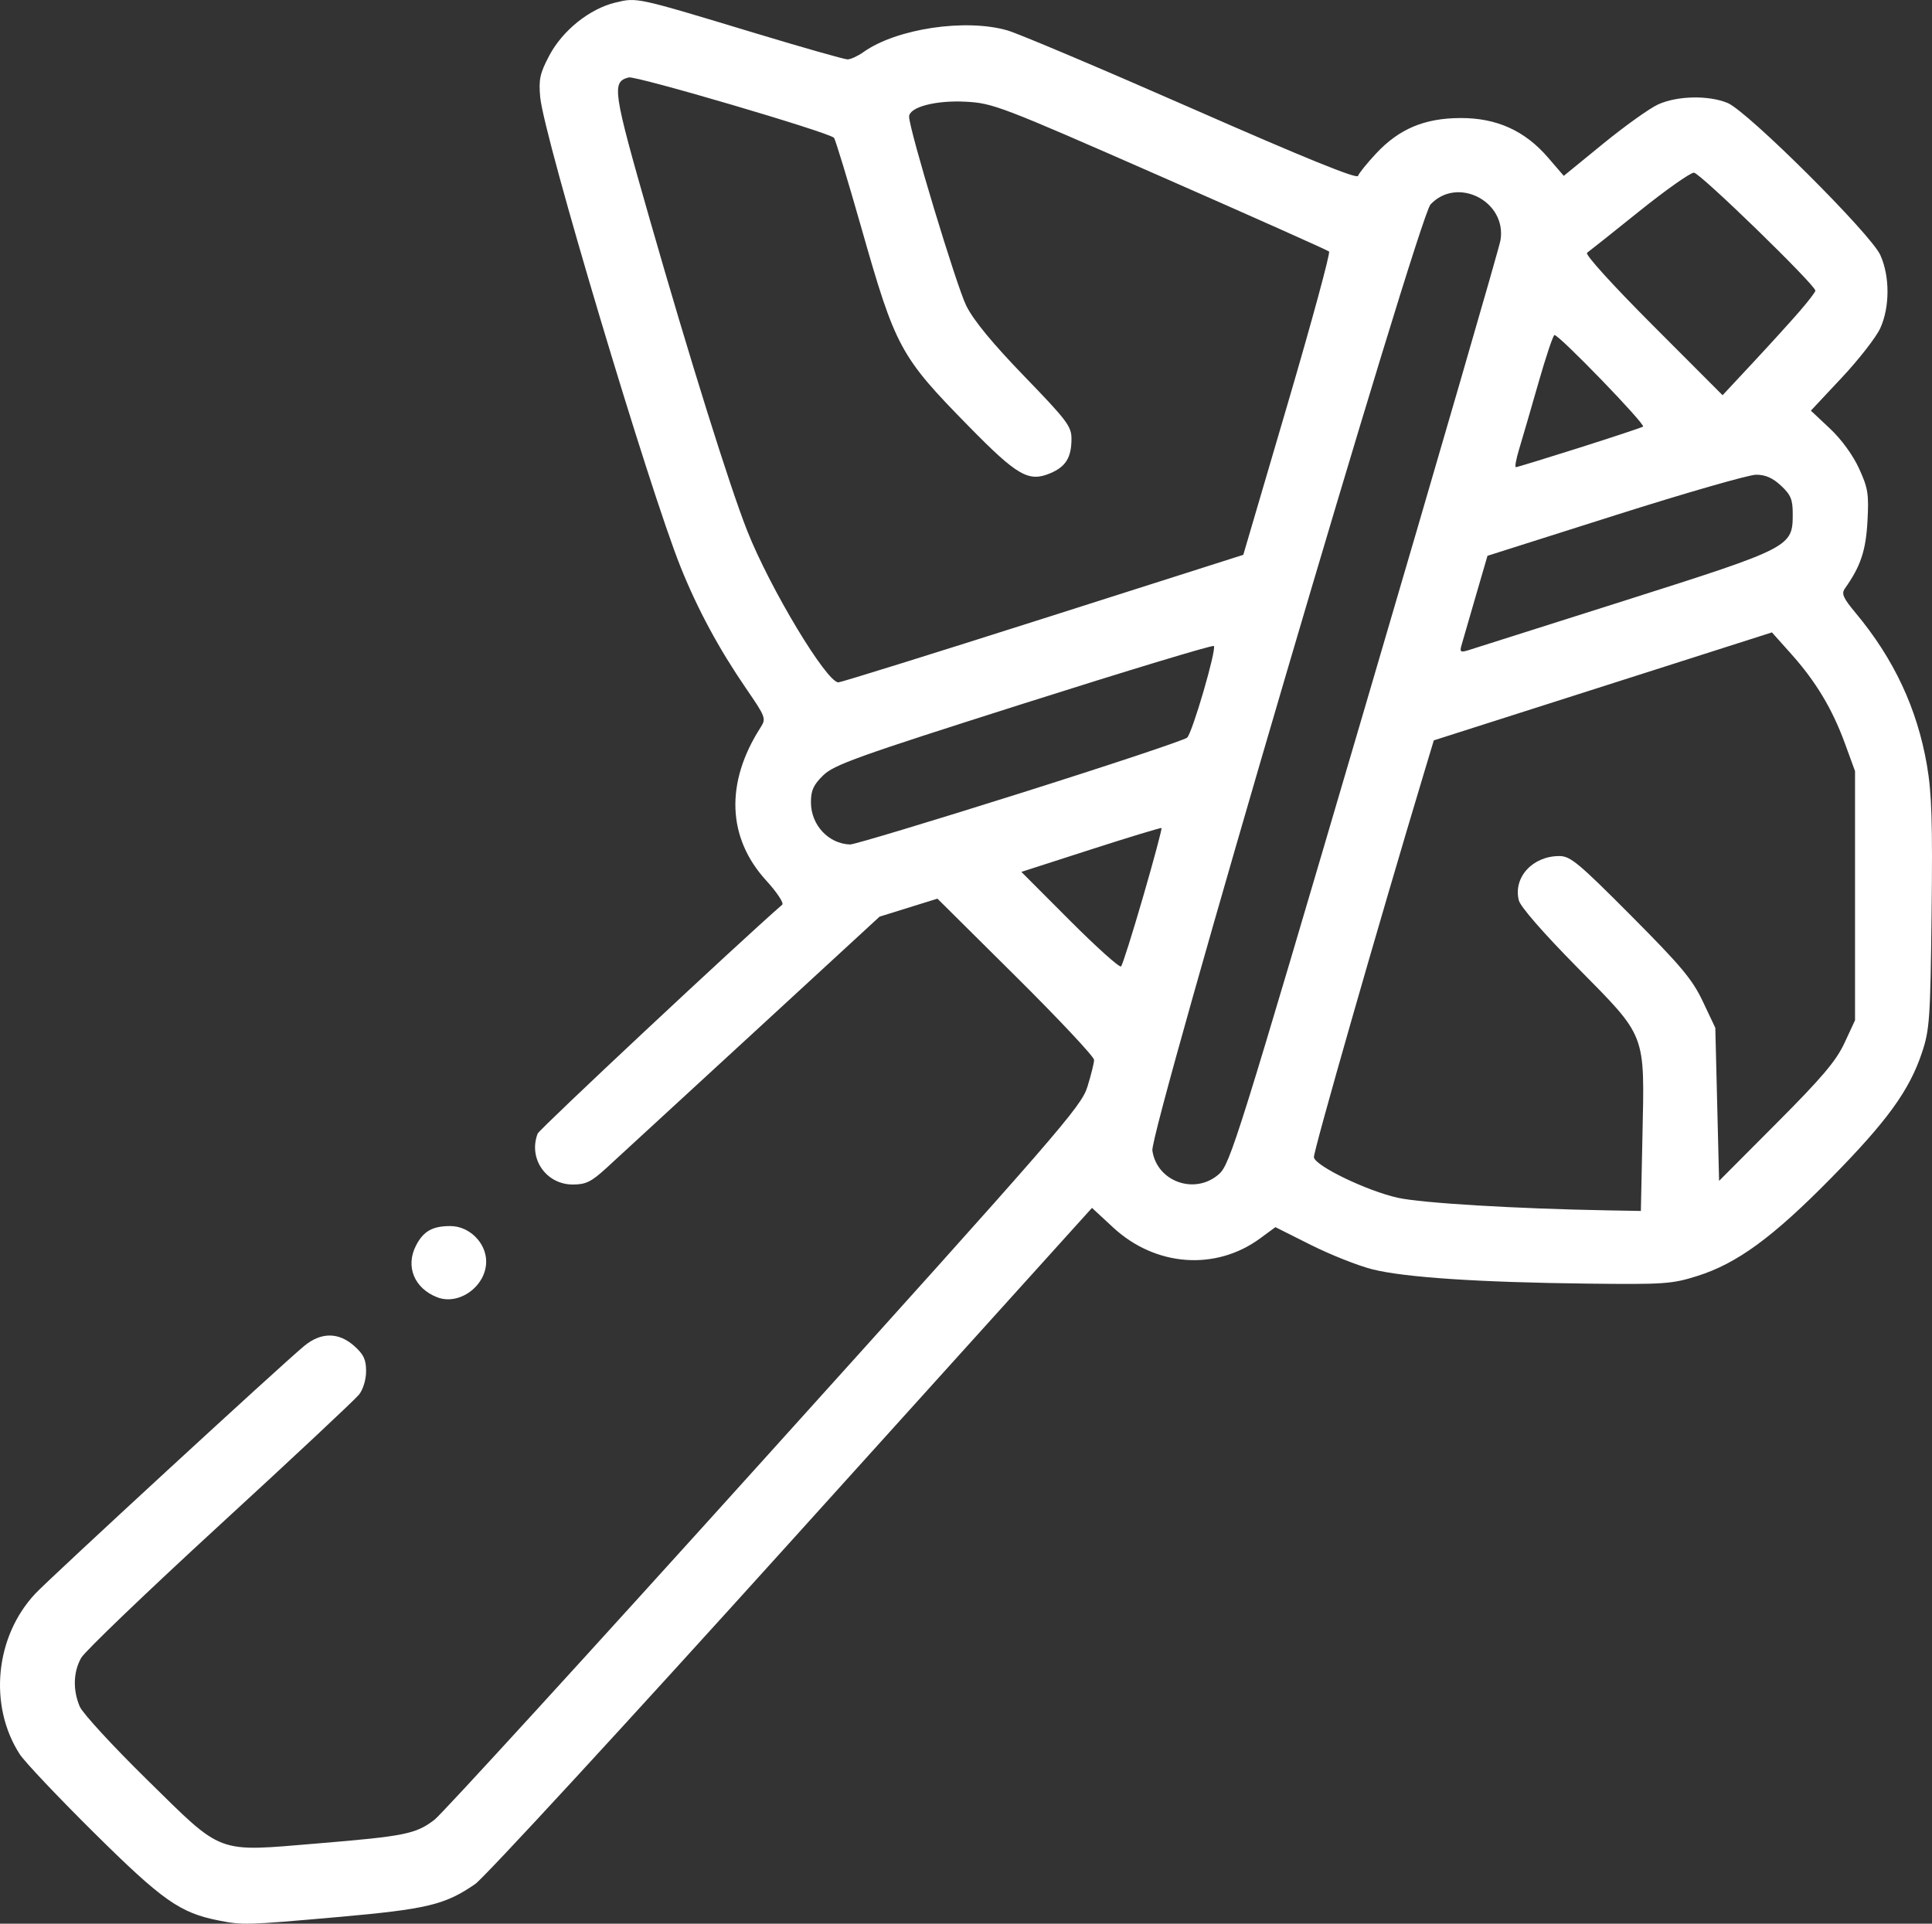 <?xml version="1.0" encoding="UTF-8" standalone="no"?>
<!-- Created with Inkscape (http://www.inkscape.org/) -->

<svg
   version="1.1"
   id="svg724"
   width="511.634"
   height="509.501"
   viewBox="0 0 511.634 509.501"
   xmlns="http://www.w3.org/2000/svg"
   xmlns:svg="http://www.w3.org/2000/svg">
  <rect x="0" y="0" width="511.634" height="509.501" fill="#333333" stroke="none"/>
  <defs
     id="defs728" />
  <g
     id="g730"
     transform="translate(-5.45,-16.875)">
    <path
       style="fill:#ffffff"
       d="m 63.377,525.537 c -10.265,-2.02 -14.871,-5.261 -33.018,-23.235 -9.549,-9.457 -18.412,-18.829 -19.697,-20.827 -8.299,-12.898 -6.519,-31.161 4.144,-42.516 4.007,-4.267 65.272,-60.705 71.221,-65.61 4.463,-3.68 9.109,-3.665 13.257,0.041 2.464,2.202 3.116,3.587 3.116,6.628 0,2.224 -0.78,4.837 -1.85,6.201 -1.018,1.297 -17.6,16.823 -36.85,34.502 -19.25,17.68 -35.788,33.542 -36.75,35.249 -2.104,3.732 -2.243,8.549 -0.372,12.918 0.758,1.77 8.745,10.453 17.75,19.295 20.464,20.095 18.059,19.199 45.44,16.924 22.934,-1.905 25.809,-2.49 30.734,-6.249 1.983,-1.514 41.305,-44.547 87.381,-95.629 78.329,-86.839 83.89,-93.242 85.532,-98.5 0.966,-3.093 1.763,-6.302 1.771,-7.132 0.008,-0.83 -9.323,-10.779 -20.735,-22.109 l -20.75,-20.6 -7.659,2.384 -7.659,2.384 -33.909,31.225 c -18.65,17.174 -36.006,33.137 -38.569,35.475 -3.894,3.551 -5.334,4.25 -8.759,4.25 -7.087,0 -11.845,-6.886 -9.315,-13.479 0.452,-1.178 53.329,-50.681 64.767,-60.635 0.494,-0.43 -1.414,-3.311 -4.243,-6.407 -10.327,-11.3 -10.877,-25.881 -1.525,-40.481 1.558,-2.432 1.449,-2.726 -3.877,-10.5 -7.149,-10.435 -12.767,-20.861 -17.242,-31.998 -8.431,-20.98 -36.255,-114.097 -37.202,-124.5 -0.428,-4.705 -0.082,-6.295 2.396,-10.996 3.512,-6.665 10.687,-12.419 17.533,-14.061 5.758,-1.381 5.308,-1.48 36.945,8.09 12.666,3.832 23.7,6.966 24.52,6.966 0.82,0 2.721,-0.877 4.226,-1.948 8.707,-6.2 27.038,-8.949 38.138,-5.72 2.989,0.87 25,10.181 48.913,20.692 29.749,13.076 43.612,18.709 43.902,17.839 0.233,-0.7 2.397,-3.381 4.809,-5.96 6.094,-6.515 12.801,-9.332 22.312,-9.372 9.57,-0.04 17.054,3.338 23.197,10.47 l 4.17,4.841 10.445,-8.528 c 5.745,-4.69 12.3,-9.37 14.566,-10.399 5.047,-2.292 13.382,-2.46 18.384,-0.37 5.304,2.216 37.891,34.669 40.427,40.26 2.549,5.62 2.547,13.777 -0.005,19.389 -1.077,2.368 -5.653,8.25 -10.168,13.072 l -8.21,8.766 5.039,4.734 c 3.062,2.877 6.09,7.03 7.717,10.586 2.384,5.211 2.628,6.744 2.23,14 -0.427,7.782 -1.825,11.939 -5.983,17.795 -0.966,1.361 -0.468,2.488 2.877,6.5 10.118,12.136 16.262,25.262 18.853,40.278 1.281,7.422 1.521,15.096 1.234,39.396 -0.329,27.861 -0.525,30.684 -2.551,36.751 -3.347,10.024 -9.201,18.099 -24.11,33.259 -15.417,15.676 -24.873,22.591 -35.439,25.913 -6.668,2.097 -8.726,2.238 -29.097,1.999 -28.816,-0.338 -48.485,-1.651 -56.944,-3.8 -3.776,-0.959 -11.088,-3.862 -16.248,-6.45 l -9.383,-4.706 -4.028,2.962 c -11.784,8.666 -27.74,7.493 -38.924,-2.862 l -5.62,-5.203 -79.466,88.019 c -43.706,48.41 -81.448,89.389 -83.872,91.063 -7.974,5.51 -12.739,6.655 -36.428,8.752 -24.144,2.137 -25.123,2.165 -31.489,0.912 z m 377.026,-207.68 c 0.58,-27.631 1.19,-26.048 -17.233,-44.726 -9.036,-9.161 -15.087,-16.104 -15.507,-17.793 -1.515,-6.089 3.644,-11.731 10.728,-11.731 2.917,0 5.068,1.788 19.008,15.798 13.316,13.384 16.221,16.86 19.01,22.75 l 3.292,6.952 0.5,20.266 0.5,20.266 15.209,-15.266 c 12.094,-12.139 15.78,-16.495 18,-21.266 l 2.791,-6 v -33 -33 l -2.679,-7.335 c -3.341,-9.145 -7.696,-16.396 -14.249,-23.723 l -5.079,-5.679 -44.77,14.299 -44.77,14.299 -2.43,8.069 c -12.352,41.021 -29.565,101.117 -29.323,102.375 0.448,2.326 14.102,8.903 22.222,10.704 6.36,1.41 31.333,2.906 55.72,3.337 l 8.644,0.153 z m -112.118,9.966 c 2.941,-2.628 5.109,-9.565 38.523,-123.25 19.474,-66.256 35.675,-122.085 36.003,-124.065 1.709,-10.307 -11.435,-17.039 -18.527,-9.489 -3.238,3.447 -74.402,245.532 -73.664,250.589 1.211,8.295 11.347,11.861 17.665,6.216 z m -20.086,-73.548 c 2.843,-9.808 5.019,-17.945 4.836,-18.082 -0.184,-0.137 -8.608,2.42 -18.721,5.681 l -18.387,5.931 12.855,12.883 c 7.07,7.086 13.168,12.554 13.551,12.151 0.383,-0.403 3.023,-8.757 5.866,-18.565 z m -32.64,-27.283 c 23.728,-7.489 43.653,-14.126 44.277,-14.75 1.427,-1.427 7.846,-23.487 7.062,-24.271 -0.318,-0.318 -22.993,6.545 -50.388,15.252 -43.997,13.984 -50.188,16.202 -53.059,19.008 -2.586,2.528 -3.25,3.986 -3.25,7.142 0,5.99 4.623,10.976 10.358,11.171 1.022,0.035 21.272,-6.064 45,-13.552 z m 6.142,-46.278 53,-16.889 11.708,-39.851 c 6.439,-21.918 11.389,-40.136 11,-40.485 -0.389,-0.349 -20.508,-9.329 -44.708,-19.956 -42.382,-18.612 -44.278,-19.337 -51.55,-19.72 -7.948,-0.419 -14.95,1.44 -14.95,3.97 0,3.359 12.601,45.025 15.151,50.1 1.965,3.909 6.931,9.942 15.375,18.675 11.318,11.706 12.473,13.238 12.473,16.541 0,4.961 -1.518,7.41 -5.666,9.143 -5.69,2.377 -8.677,0.653 -21.49,-12.403 -18.193,-18.537 -19.438,-20.832 -28.411,-52.358 -3.659,-12.855 -6.958,-23.705 -7.33,-24.111 -1.321,-1.438 -52.461,-16.481 -54.351,-15.987 -4.569,1.195 -4.256,3.297 5.604,37.727 10.467,36.548 21.123,70.6 25.766,82.333 6.046,15.28 21.016,40.168 24.158,40.162 0.672,-0.001 25.071,-7.603 54.221,-16.892 z m 154,-4.763 c 44.106,-14.015 44.5,-14.218 44.5,-22.958 0,-3.837 -0.505,-5.055 -3.106,-7.484 -2.199,-2.054 -4.125,-2.901 -6.595,-2.901 -1.919,0 -18.709,4.832 -37.311,10.738 l -33.823,10.738 -3.208,11.012 c -1.764,6.057 -3.442,11.851 -3.729,12.876 -0.44,1.573 -0.148,1.747 1.875,1.118 1.318,-0.41 19.946,-6.323 41.396,-13.139 z m -12.115,-40.453 c 8.863,-2.811 16.501,-5.343 16.974,-5.626 0.821,-0.493 -22.157,-24.263 -23.455,-24.263 -0.345,0 -2.268,5.737 -4.273,12.75 -2.005,7.013 -4.296,14.887 -5.091,17.5 -0.795,2.612 -1.181,4.75 -0.858,4.75 0.323,0 7.839,-2.3 16.702,-5.11 z m 58.458,-36.2 c 2.286,-2.646 4.157,-5.088 4.157,-5.427 0,-1.517 -30.605,-31.262 -32.166,-31.262 -0.962,0 -7.492,4.612 -14.511,10.25 -7.019,5.638 -13.225,10.576 -13.792,10.974 -0.598,0.42 6.719,8.49 17.431,19.222 l 18.462,18.497 8.131,-8.722 c 4.472,-4.797 10.002,-10.887 12.288,-13.533 z M 121.221,360.466 c -6.075,-2.363 -8.453,-8.188 -5.599,-13.708 1.965,-3.801 4.349,-5.151 9.089,-5.151 5.022,0 9.489,4.429 9.489,9.407 0,6.497 -7.165,11.714 -12.979,9.452 z"
       id="path734" />
  </g>
</svg>
